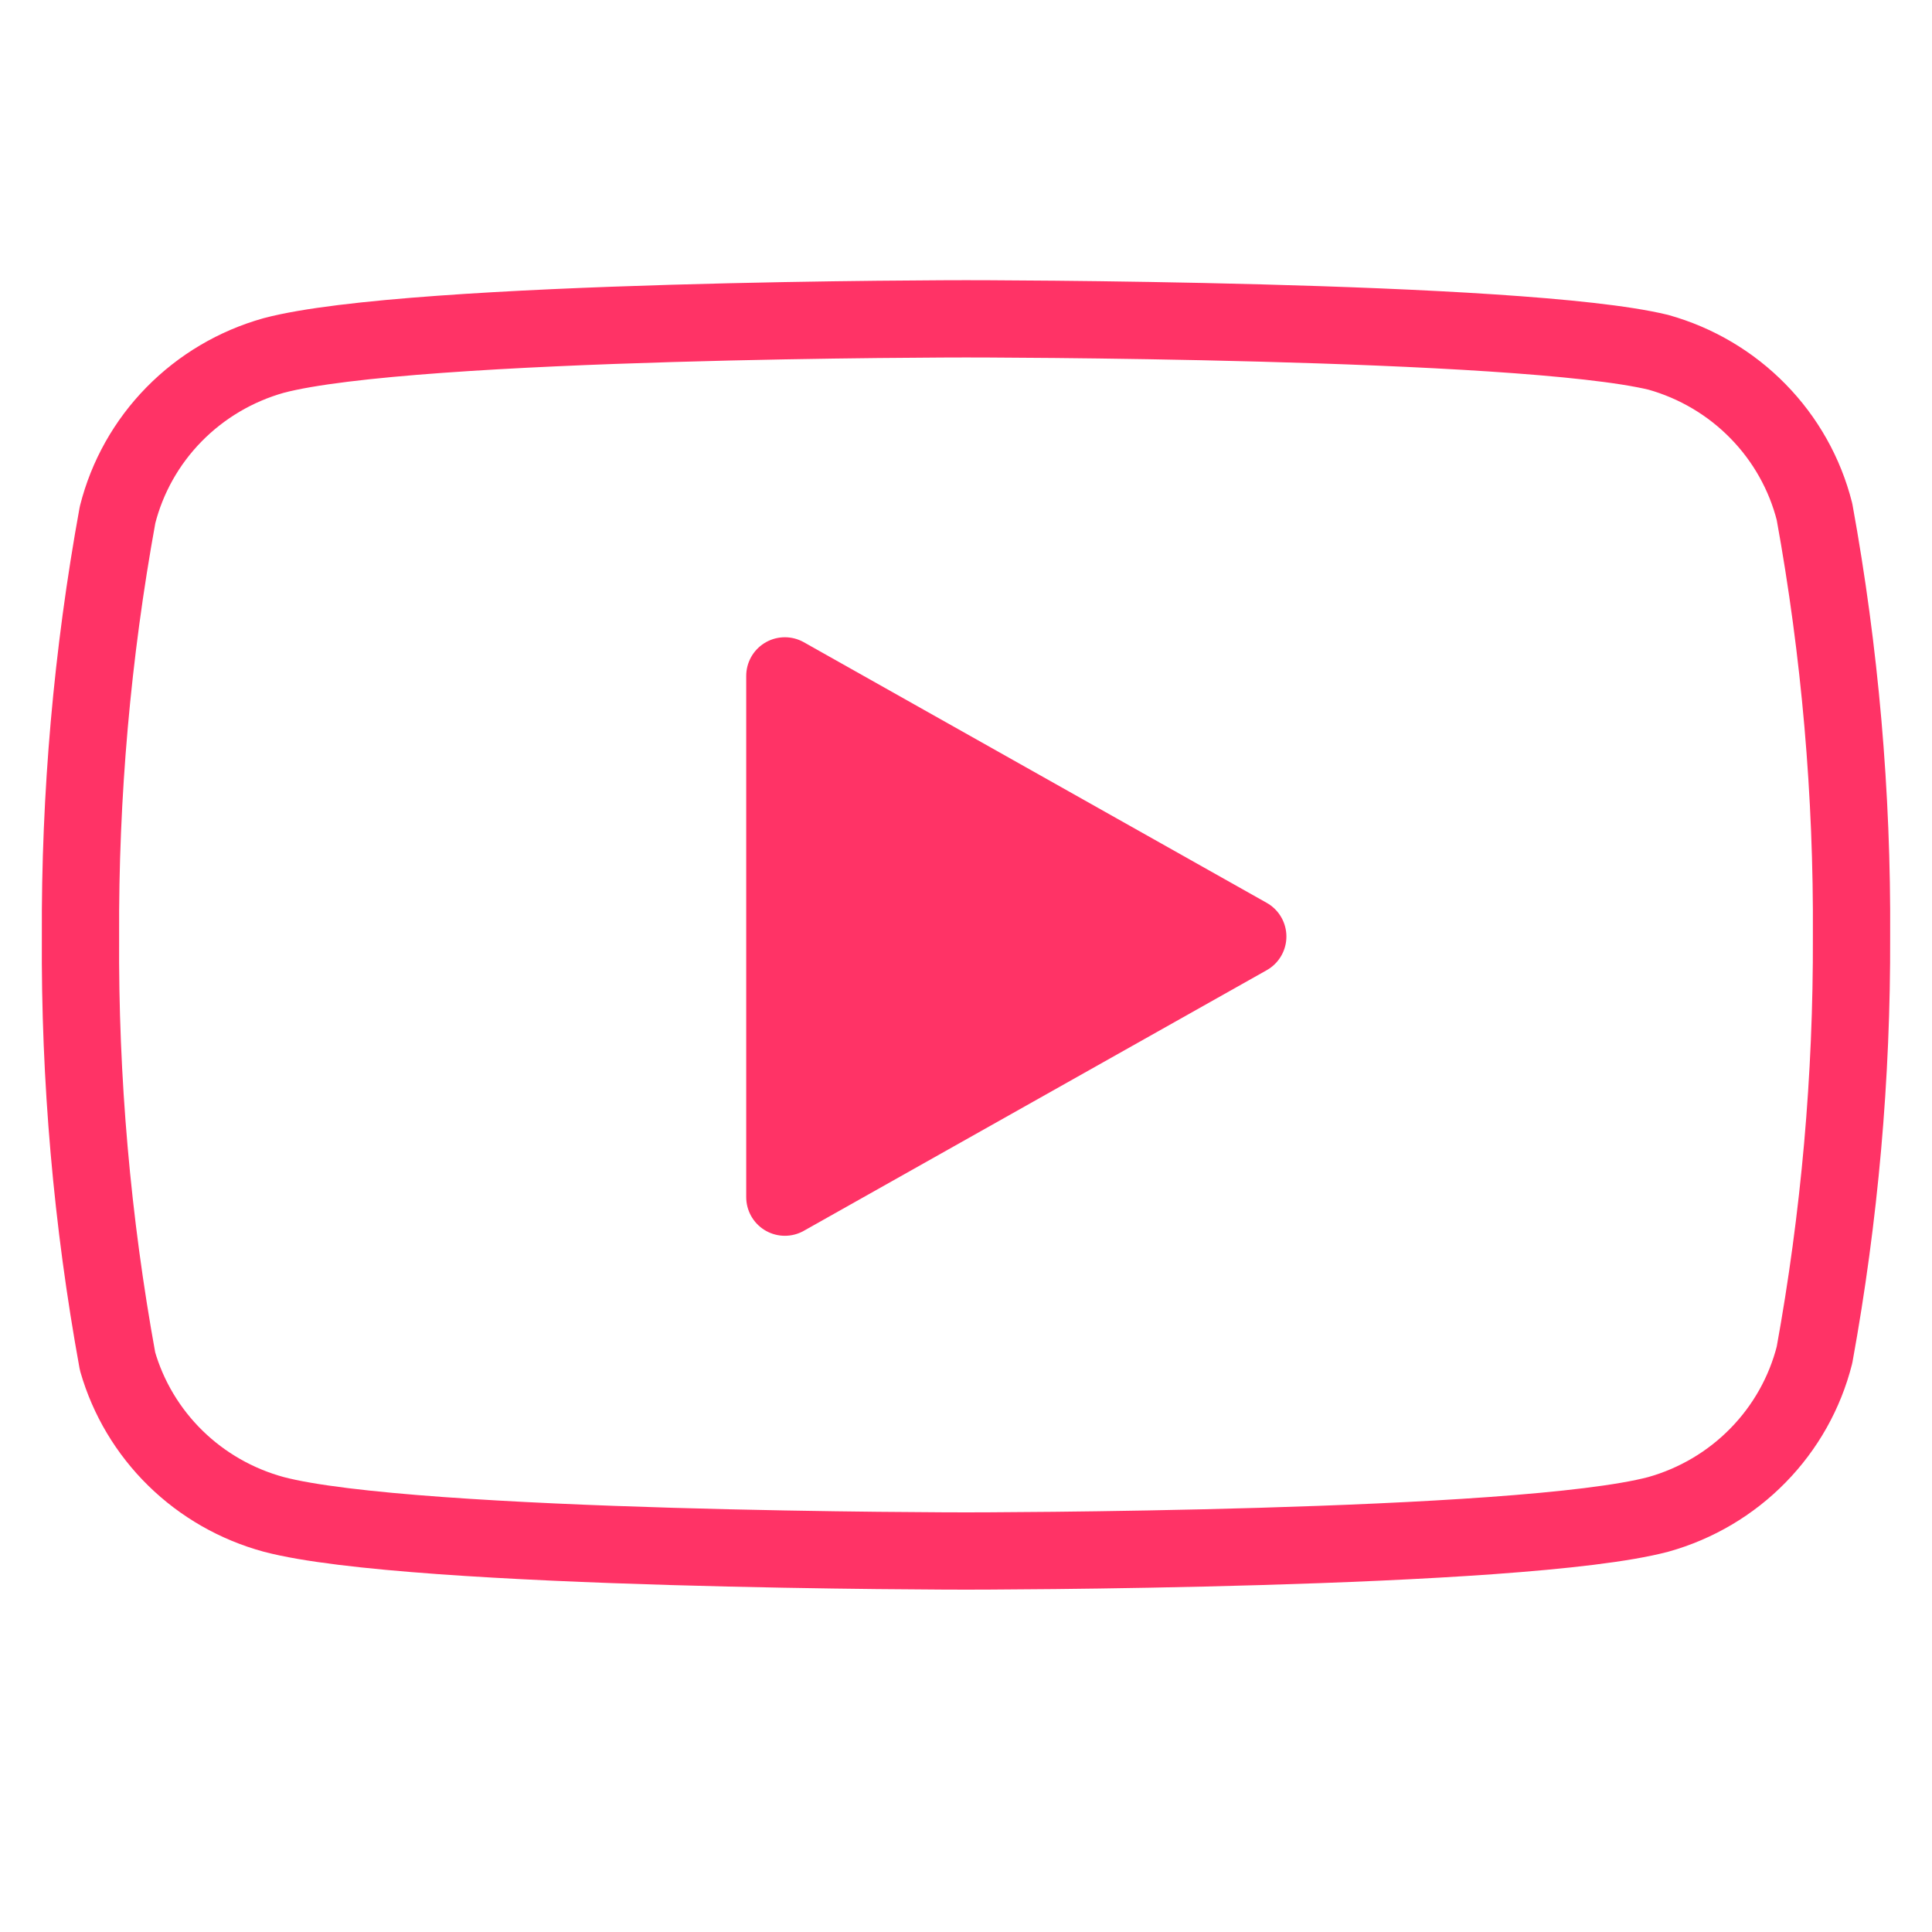 <svg width="50" height="50" viewBox="0 0 50 50" fill="none" xmlns="http://www.w3.org/2000/svg">
<path d="M46.959 13.243C46.711 12.264 46.207 11.367 45.497 10.643C44.788 9.918 43.898 9.392 42.917 9.117C39.334 8.251 25 8.251 25 8.251C25 8.251 10.667 8.251 7.083 9.2C6.103 9.475 5.213 10.001 4.503 10.725C3.793 11.449 3.289 12.346 3.042 13.325C2.386 16.926 2.065 20.578 2.083 24.237C2.06 27.923 2.381 31.604 3.042 35.231C3.315 36.18 3.83 37.042 4.538 37.736C5.246 38.43 6.123 38.931 7.083 39.192C10.667 40.14 25 40.14 25 40.14C25 40.14 39.334 40.14 42.917 39.192C43.898 38.917 44.788 38.391 45.497 37.666C46.207 36.942 46.711 36.045 46.959 35.066C47.609 31.493 47.93 27.868 47.917 24.237C47.94 20.551 47.619 16.87 46.959 13.243V13.243Z" stroke="#FF3366" stroke-width="2" stroke-linecap="round" stroke-linejoin="round"/>
<path d="M20.312 30.982L32.292 24.237L20.312 17.492V30.982Z" fill="#FF3366" stroke="#FF3366" stroke-width="2" stroke-linecap="round" stroke-linejoin="round"/>
</svg>
